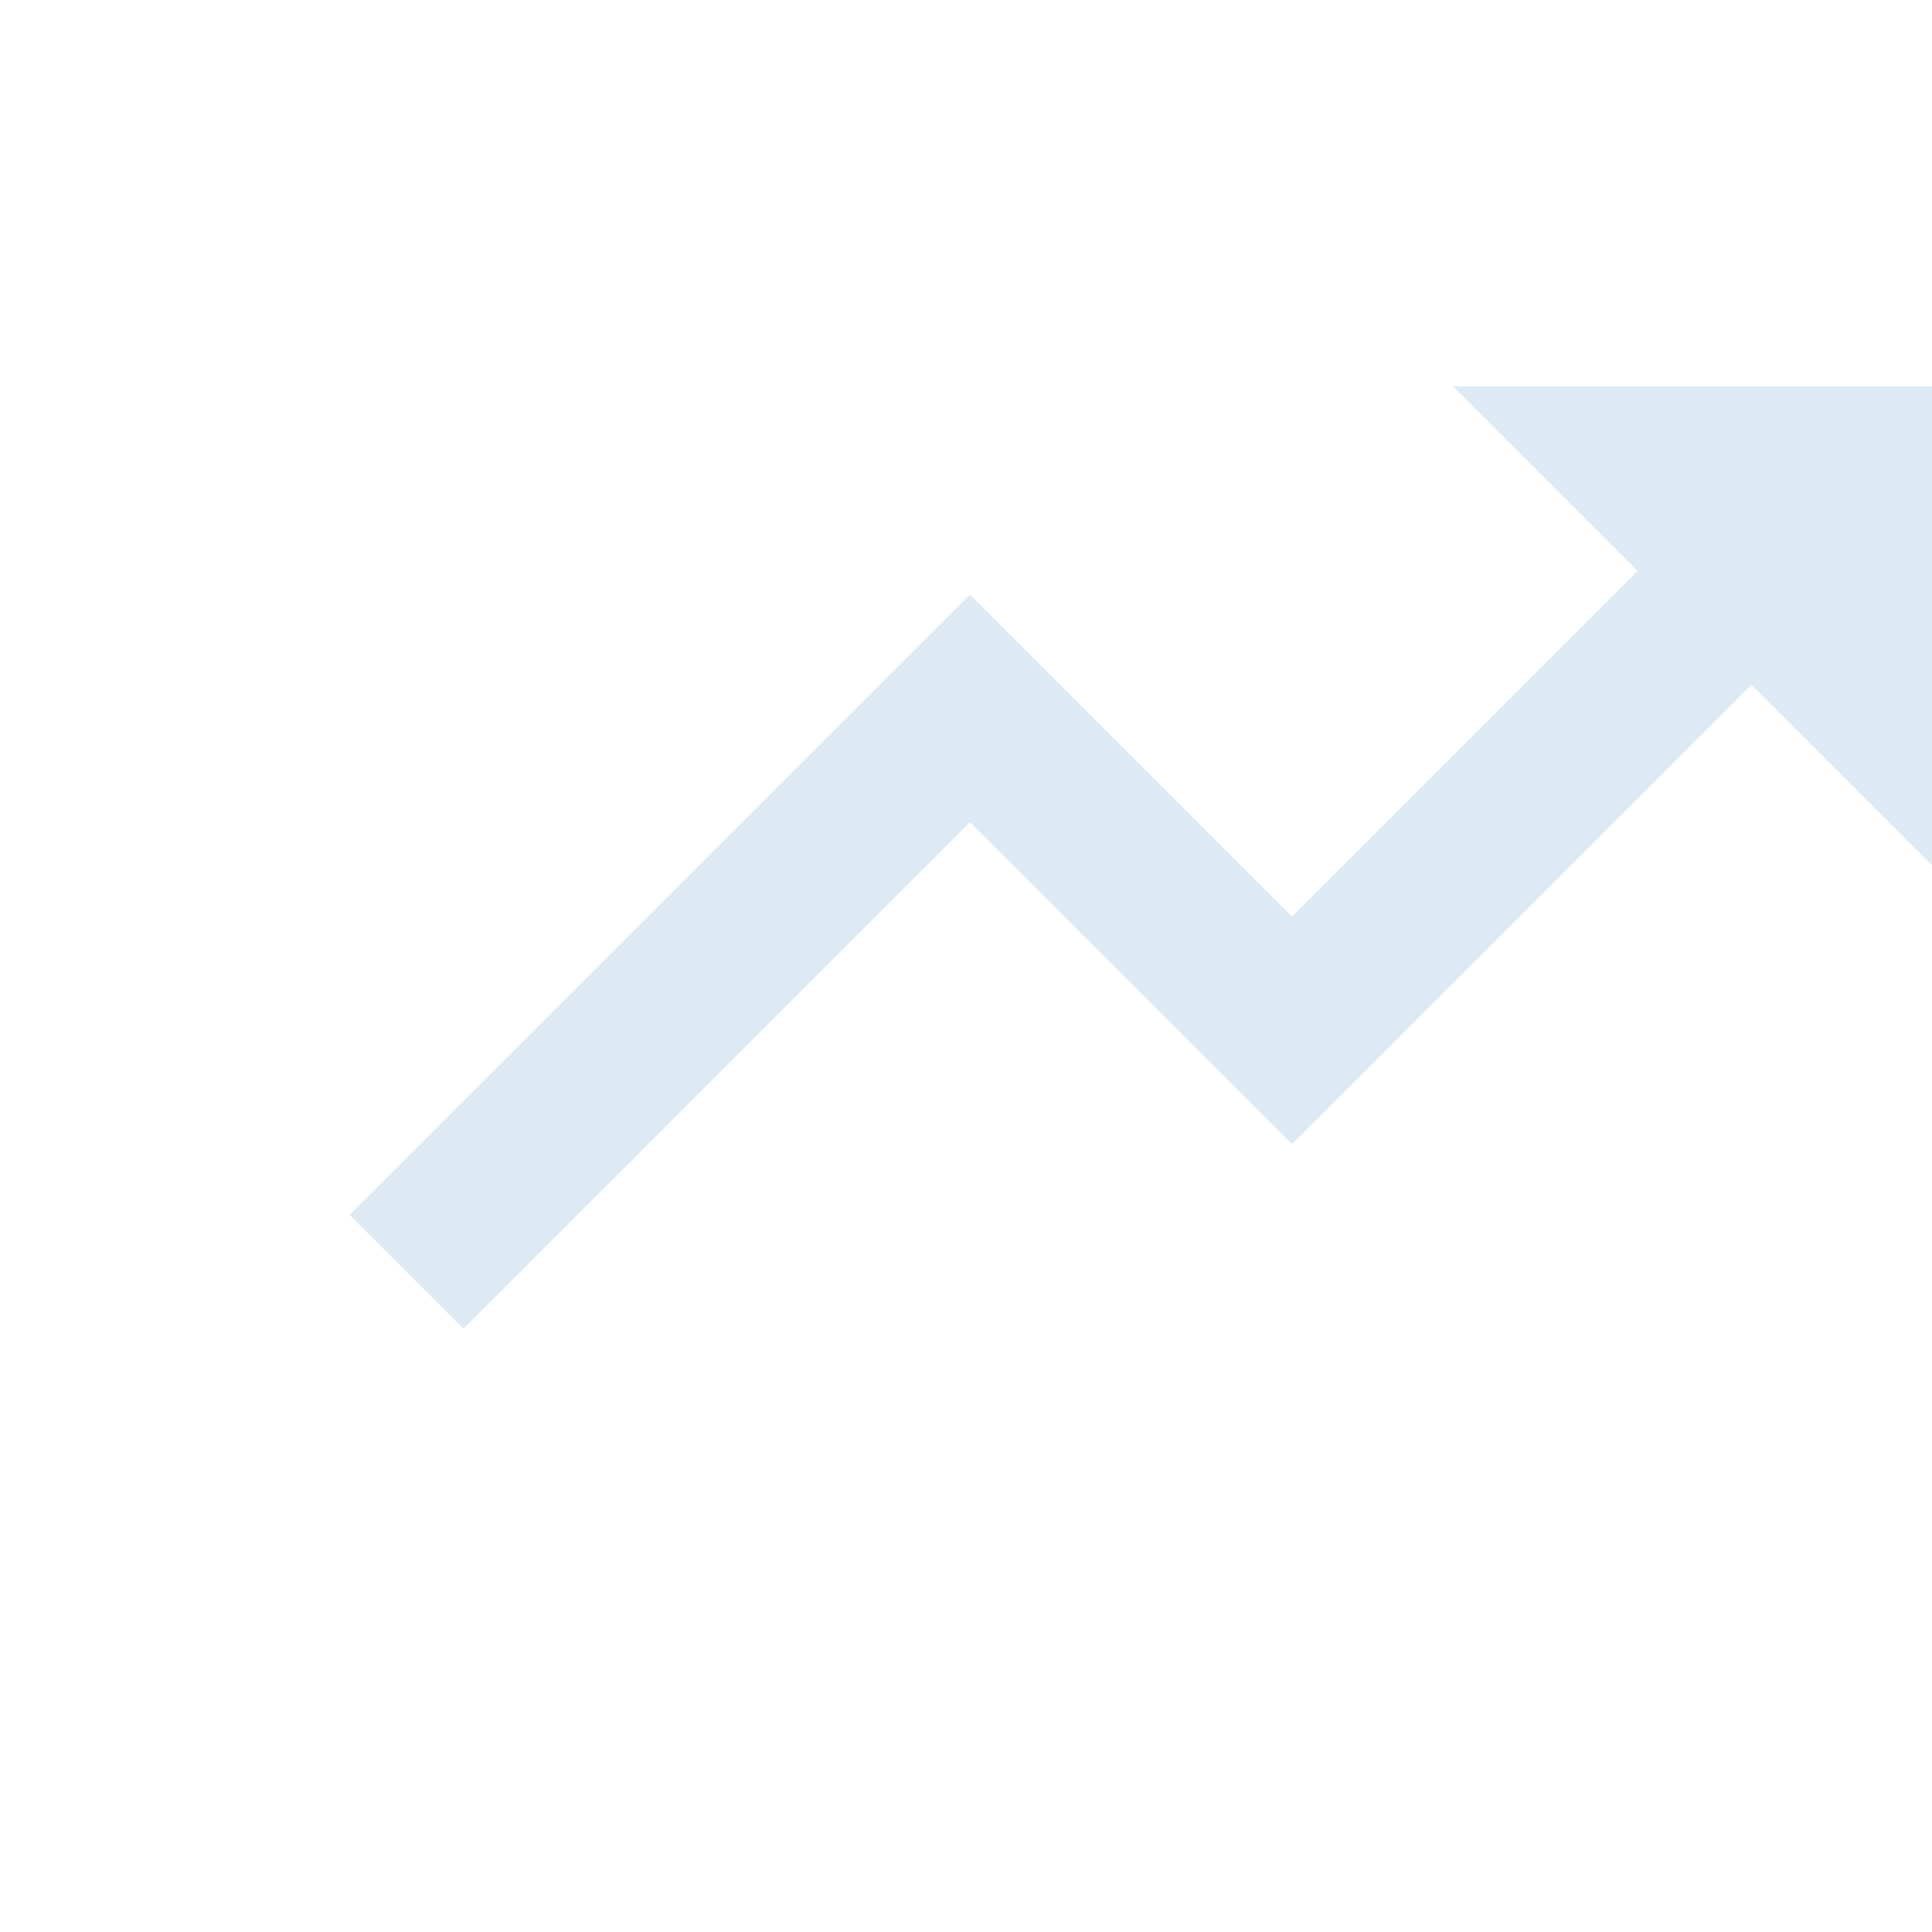 <svg width="390" height="390" viewBox="0 0 390 390" fill="none" xmlns="http://www.w3.org/2000/svg">
<g clip-path="url(#clip0_44_19)">
<path d="M195.81 165.977L260.81 230.977L353.549 138.239L390.81 175.5L390.81 78L293.31 78L330.571 115.261L260.81 185.023L195.81 120.022L70.571 245.261L93.549 268.239L195.81 165.977Z" fill="#DDEAF4"/>
</g>
<defs>
<clipPath id="clip0_44_19">
<rect width="390" height="390" fill="white"/>
</clipPath>
</defs>
</svg>
